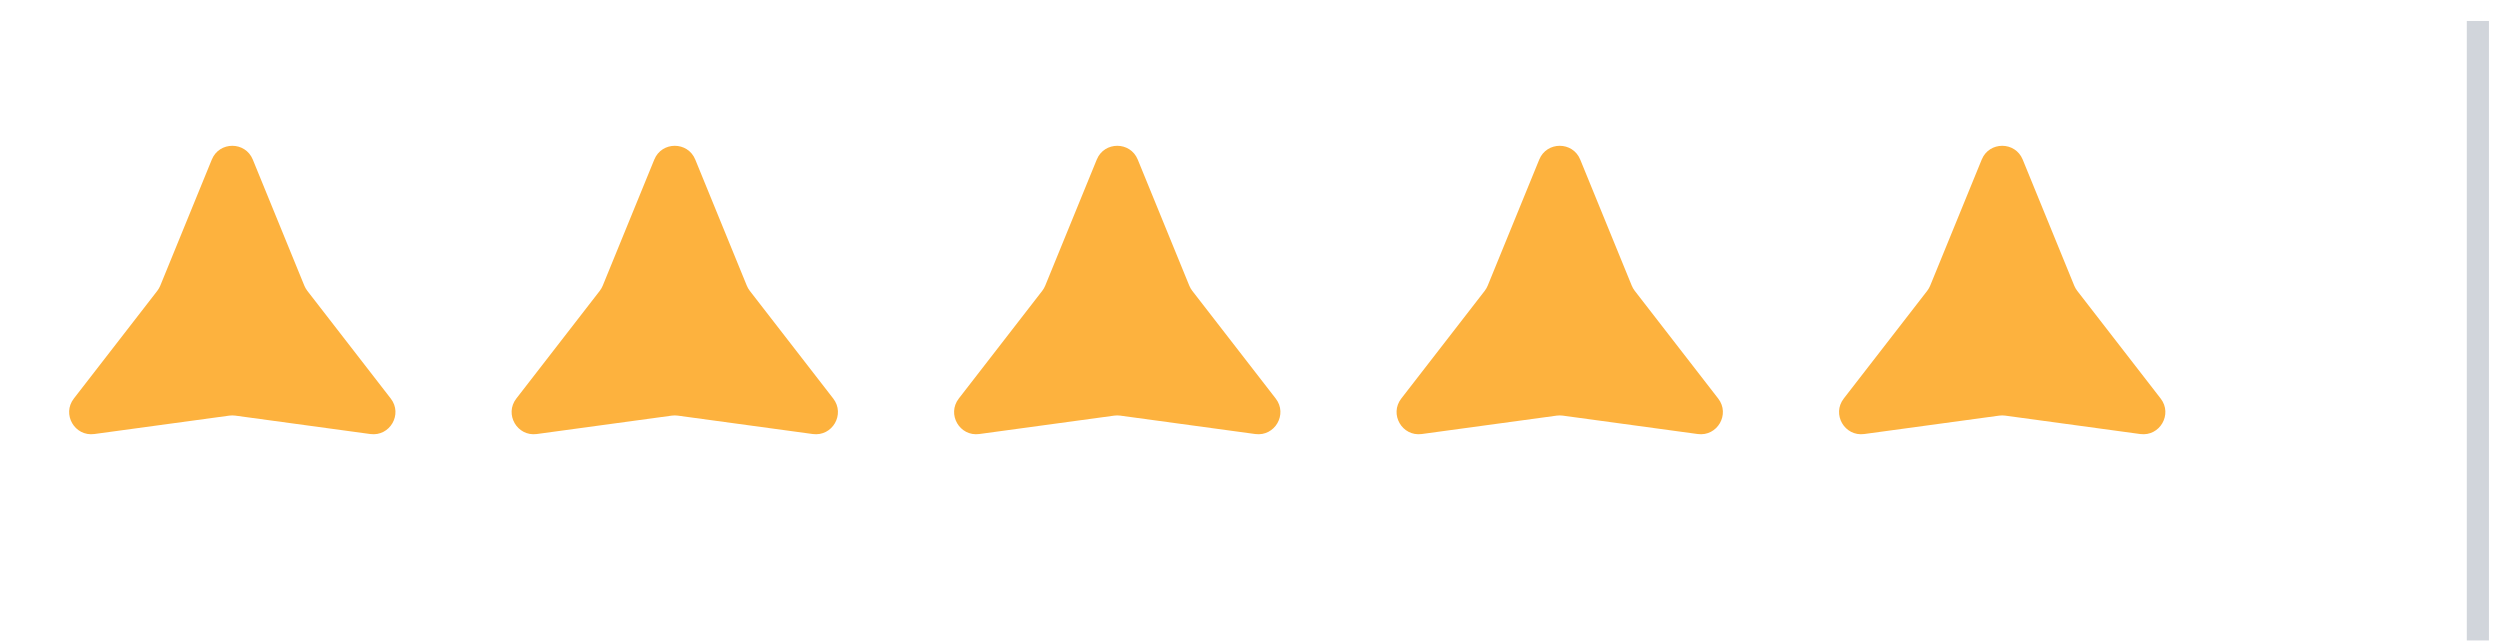 <svg width="113" height="29" viewBox="0 0 113 29" fill="none" xmlns="http://www.w3.org/2000/svg">
<path d="M9.574 7.212C9.913 6.383 11.087 6.383 11.426 7.212L13.756 12.912C13.791 12.996 13.836 13.075 13.891 13.146L17.663 18.015C18.211 18.723 17.624 19.739 16.737 19.618L10.635 18.786C10.545 18.774 10.455 18.774 10.365 18.786L4.263 19.618C3.376 19.739 2.789 18.723 3.337 18.015L7.109 13.146C7.164 13.075 7.209 12.996 7.244 12.912L9.574 7.212Z" fill="#FDB23E"/>
<path d="M29.574 7.212C29.913 6.383 31.087 6.383 31.426 7.212L33.756 12.912C33.791 12.996 33.836 13.075 33.891 13.146L37.663 18.015C38.211 18.723 37.624 19.739 36.737 19.618L30.635 18.786C30.545 18.774 30.455 18.774 30.365 18.786L24.263 19.618C23.376 19.739 22.789 18.723 23.337 18.015L27.109 13.146C27.164 13.075 27.209 12.996 27.244 12.912L29.574 7.212Z" fill="#FDB23E"/>
<path d="M49.574 7.212C49.913 6.383 51.087 6.383 51.426 7.212L53.756 12.912C53.791 12.996 53.836 13.075 53.891 13.146L57.663 18.015C58.211 18.723 57.624 19.739 56.737 19.618L50.635 18.786C50.545 18.774 50.455 18.774 50.365 18.786L44.263 19.618C43.376 19.739 42.789 18.723 43.337 18.015L47.109 13.146C47.164 13.075 47.209 12.996 47.244 12.912L49.574 7.212Z" fill="#FDB23E"/>
<path d="M69.574 7.212C69.913 6.383 71.087 6.383 71.426 7.212L73.756 12.912C73.791 12.996 73.836 13.075 73.891 13.146L77.663 18.015C78.211 18.723 77.624 19.739 76.737 19.618L70.635 18.786C70.545 18.774 70.455 18.774 70.365 18.786L64.263 19.618C63.376 19.739 62.789 18.723 63.337 18.015L67.109 13.146C67.164 13.075 67.209 12.996 67.244 12.912L69.574 7.212Z" fill="#FDB23E"/>
<path d="M89.574 7.212C89.913 6.383 91.087 6.383 91.426 7.212L93.756 12.912C93.791 12.996 93.836 13.075 93.891 13.146L97.663 18.015C98.211 18.723 97.624 19.739 96.737 19.618L90.635 18.786C90.545 18.774 90.455 18.774 90.365 18.786L84.263 19.618C83.376 19.739 82.789 18.723 83.337 18.015L87.109 13.146C87.164 13.075 87.209 12.996 87.244 12.912L89.574 7.212Z" fill="#FDB23E"/>
<rect x="111.5" y="0.948" width="1" height="28" fill="#D1D5DB"/>
</svg>
